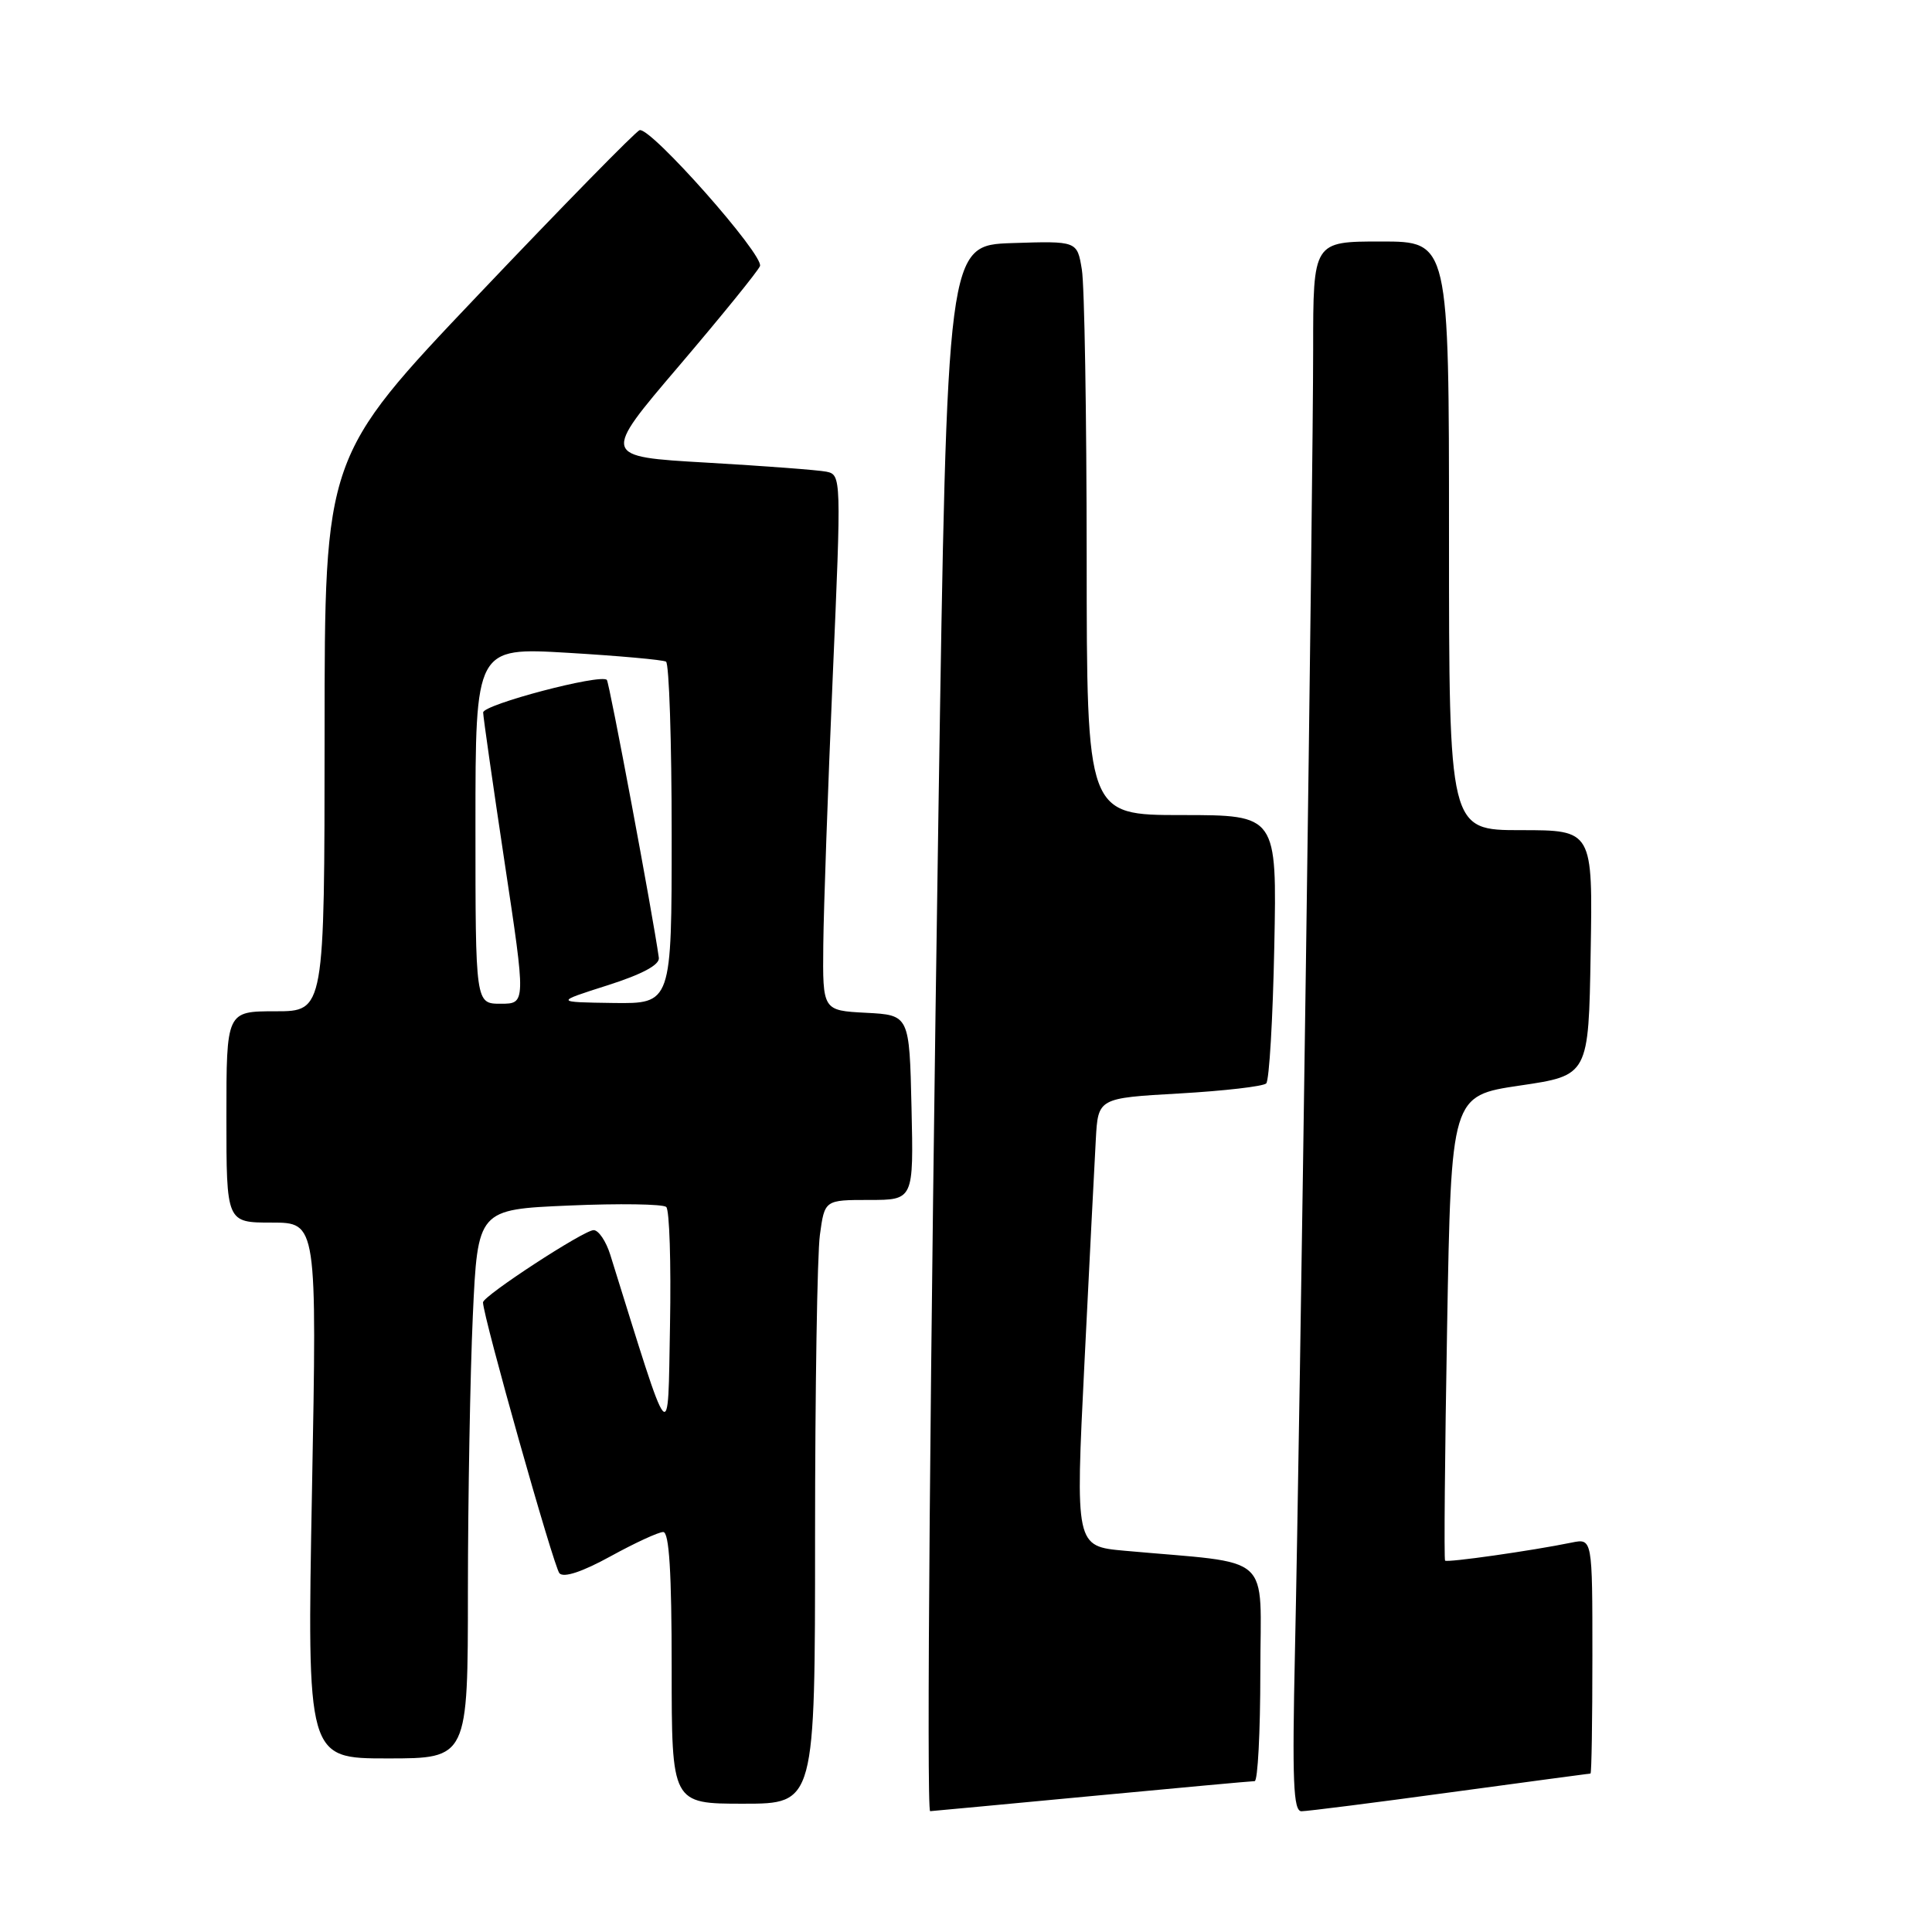 <?xml version="1.0" encoding="UTF-8" standalone="no"?>
<!DOCTYPE svg PUBLIC "-//W3C//DTD SVG 1.1//EN" "http://www.w3.org/Graphics/SVG/1.1/DTD/svg11.dtd" >
<svg xmlns="http://www.w3.org/2000/svg" xmlns:xlink="http://www.w3.org/1999/xlink" version="1.1" viewBox="0 0 256 256">
 <g >
 <path fill="currentColor"
d=" M 144.50 238.00 C 156.05 236.91 165.84 236.01 166.25 236.01 C 166.66 236.00 167.00 229.52 167.00 221.60 C 167.00 205.47 169.05 207.30 149.00 205.48 C 142.49 204.89 142.49 204.89 143.69 180.70 C 144.35 167.39 145.03 154.03 145.20 151.00 C 145.50 145.50 145.50 145.50 156.28 144.89 C 162.21 144.55 167.38 143.95 167.78 143.56 C 168.18 143.16 168.66 135.00 168.85 125.42 C 169.20 108.00 169.20 108.00 156.60 108.00 C 144.00 108.00 144.00 108.00 143.99 73.75 C 143.98 54.91 143.70 37.80 143.35 35.71 C 142.73 31.93 142.73 31.93 134.11 32.21 C 125.50 32.50 125.50 32.50 124.35 107.50 C 123.24 180.47 122.74 240.01 123.25 239.99 C 123.39 239.99 132.95 239.09 144.50 238.00 Z  M 192.14 237.50 C 202.24 236.13 210.61 235.01 210.75 235.00 C 210.89 235.00 211.00 227.99 211.00 219.42 C 211.00 203.84 211.00 203.84 208.25 204.40 C 202.99 205.48 191.74 207.08 191.48 206.79 C 191.33 206.63 191.45 192.70 191.75 175.84 C 192.29 145.19 192.29 145.19 201.40 143.84 C 210.50 142.50 210.50 142.50 210.77 126.25 C 211.05 110.00 211.05 110.00 201.52 110.00 C 192.00 110.00 192.00 110.00 192.00 71.00 C 192.00 32.00 192.00 32.00 183.00 32.00 C 174.00 32.00 174.00 32.00 174.00 46.25 C 174.00 63.34 172.25 188.74 171.59 218.75 C 171.21 236.02 171.37 240.00 172.45 240.00 C 173.19 240.00 182.05 238.88 192.14 237.50 Z  M 108.00 203.64 C 108.00 184.19 108.29 166.19 108.64 163.64 C 109.27 159.00 109.27 159.00 115.17 159.00 C 121.06 159.00 121.06 159.00 120.78 146.75 C 120.50 134.50 120.50 134.50 114.75 134.20 C 109.00 133.90 109.00 133.90 109.09 125.20 C 109.14 120.42 109.70 104.44 110.34 89.71 C 111.49 63.24 111.48 62.91 109.50 62.50 C 108.40 62.28 101.25 61.74 93.61 61.30 C 79.73 60.50 79.73 60.50 89.96 48.50 C 95.58 41.90 100.42 35.94 100.70 35.26 C 101.28 33.83 86.18 16.77 84.75 17.25 C 84.23 17.42 74.63 27.22 63.41 39.03 C 43.01 60.50 43.01 60.50 43.01 97.25 C 43.00 134.00 43.00 134.00 36.50 134.00 C 30.00 134.00 30.00 134.00 30.00 148.00 C 30.00 162.00 30.00 162.00 36.00 162.00 C 42.00 162.00 42.00 162.00 41.34 197.50 C 40.68 233.00 40.68 233.00 51.34 233.00 C 62.00 233.00 62.00 233.00 62.00 210.75 C 62.01 198.51 62.30 182.15 62.65 174.38 C 63.30 160.26 63.30 160.26 75.40 159.74 C 82.05 159.45 87.85 159.54 88.28 159.93 C 88.71 160.33 88.93 167.37 88.78 175.58 C 88.47 191.89 89.09 192.61 80.86 166.25 C 80.30 164.46 79.31 163.00 78.66 163.00 C 77.36 163.00 64.00 171.72 64.00 172.57 C 64.00 174.41 73.39 207.68 74.13 208.47 C 74.71 209.09 77.17 208.27 80.90 206.22 C 84.12 204.45 87.26 203.00 87.88 203.00 C 88.67 203.00 89.00 208.35 89.00 221.00 C 89.00 239.00 89.00 239.00 98.50 239.00 C 108.00 239.00 108.00 239.00 108.00 203.64 Z  M 63.00 109.39 C 63.00 85.78 63.00 85.78 75.25 86.50 C 81.99 86.90 87.84 87.43 88.25 87.67 C 88.66 87.92 89.00 98.22 89.00 110.56 C 89.00 133.00 89.00 133.00 81.25 132.90 C 73.50 132.79 73.50 132.79 80.50 130.56 C 85.11 129.09 87.43 127.84 87.30 126.91 C 86.52 121.29 80.74 90.42 80.41 90.09 C 79.59 89.25 64.00 93.36 64.02 94.41 C 64.03 95.01 65.31 103.94 66.86 114.25 C 69.69 133.00 69.69 133.00 66.34 133.00 C 63.00 133.00 63.00 133.00 63.00 109.39 Z "/>
</g>
</svg>